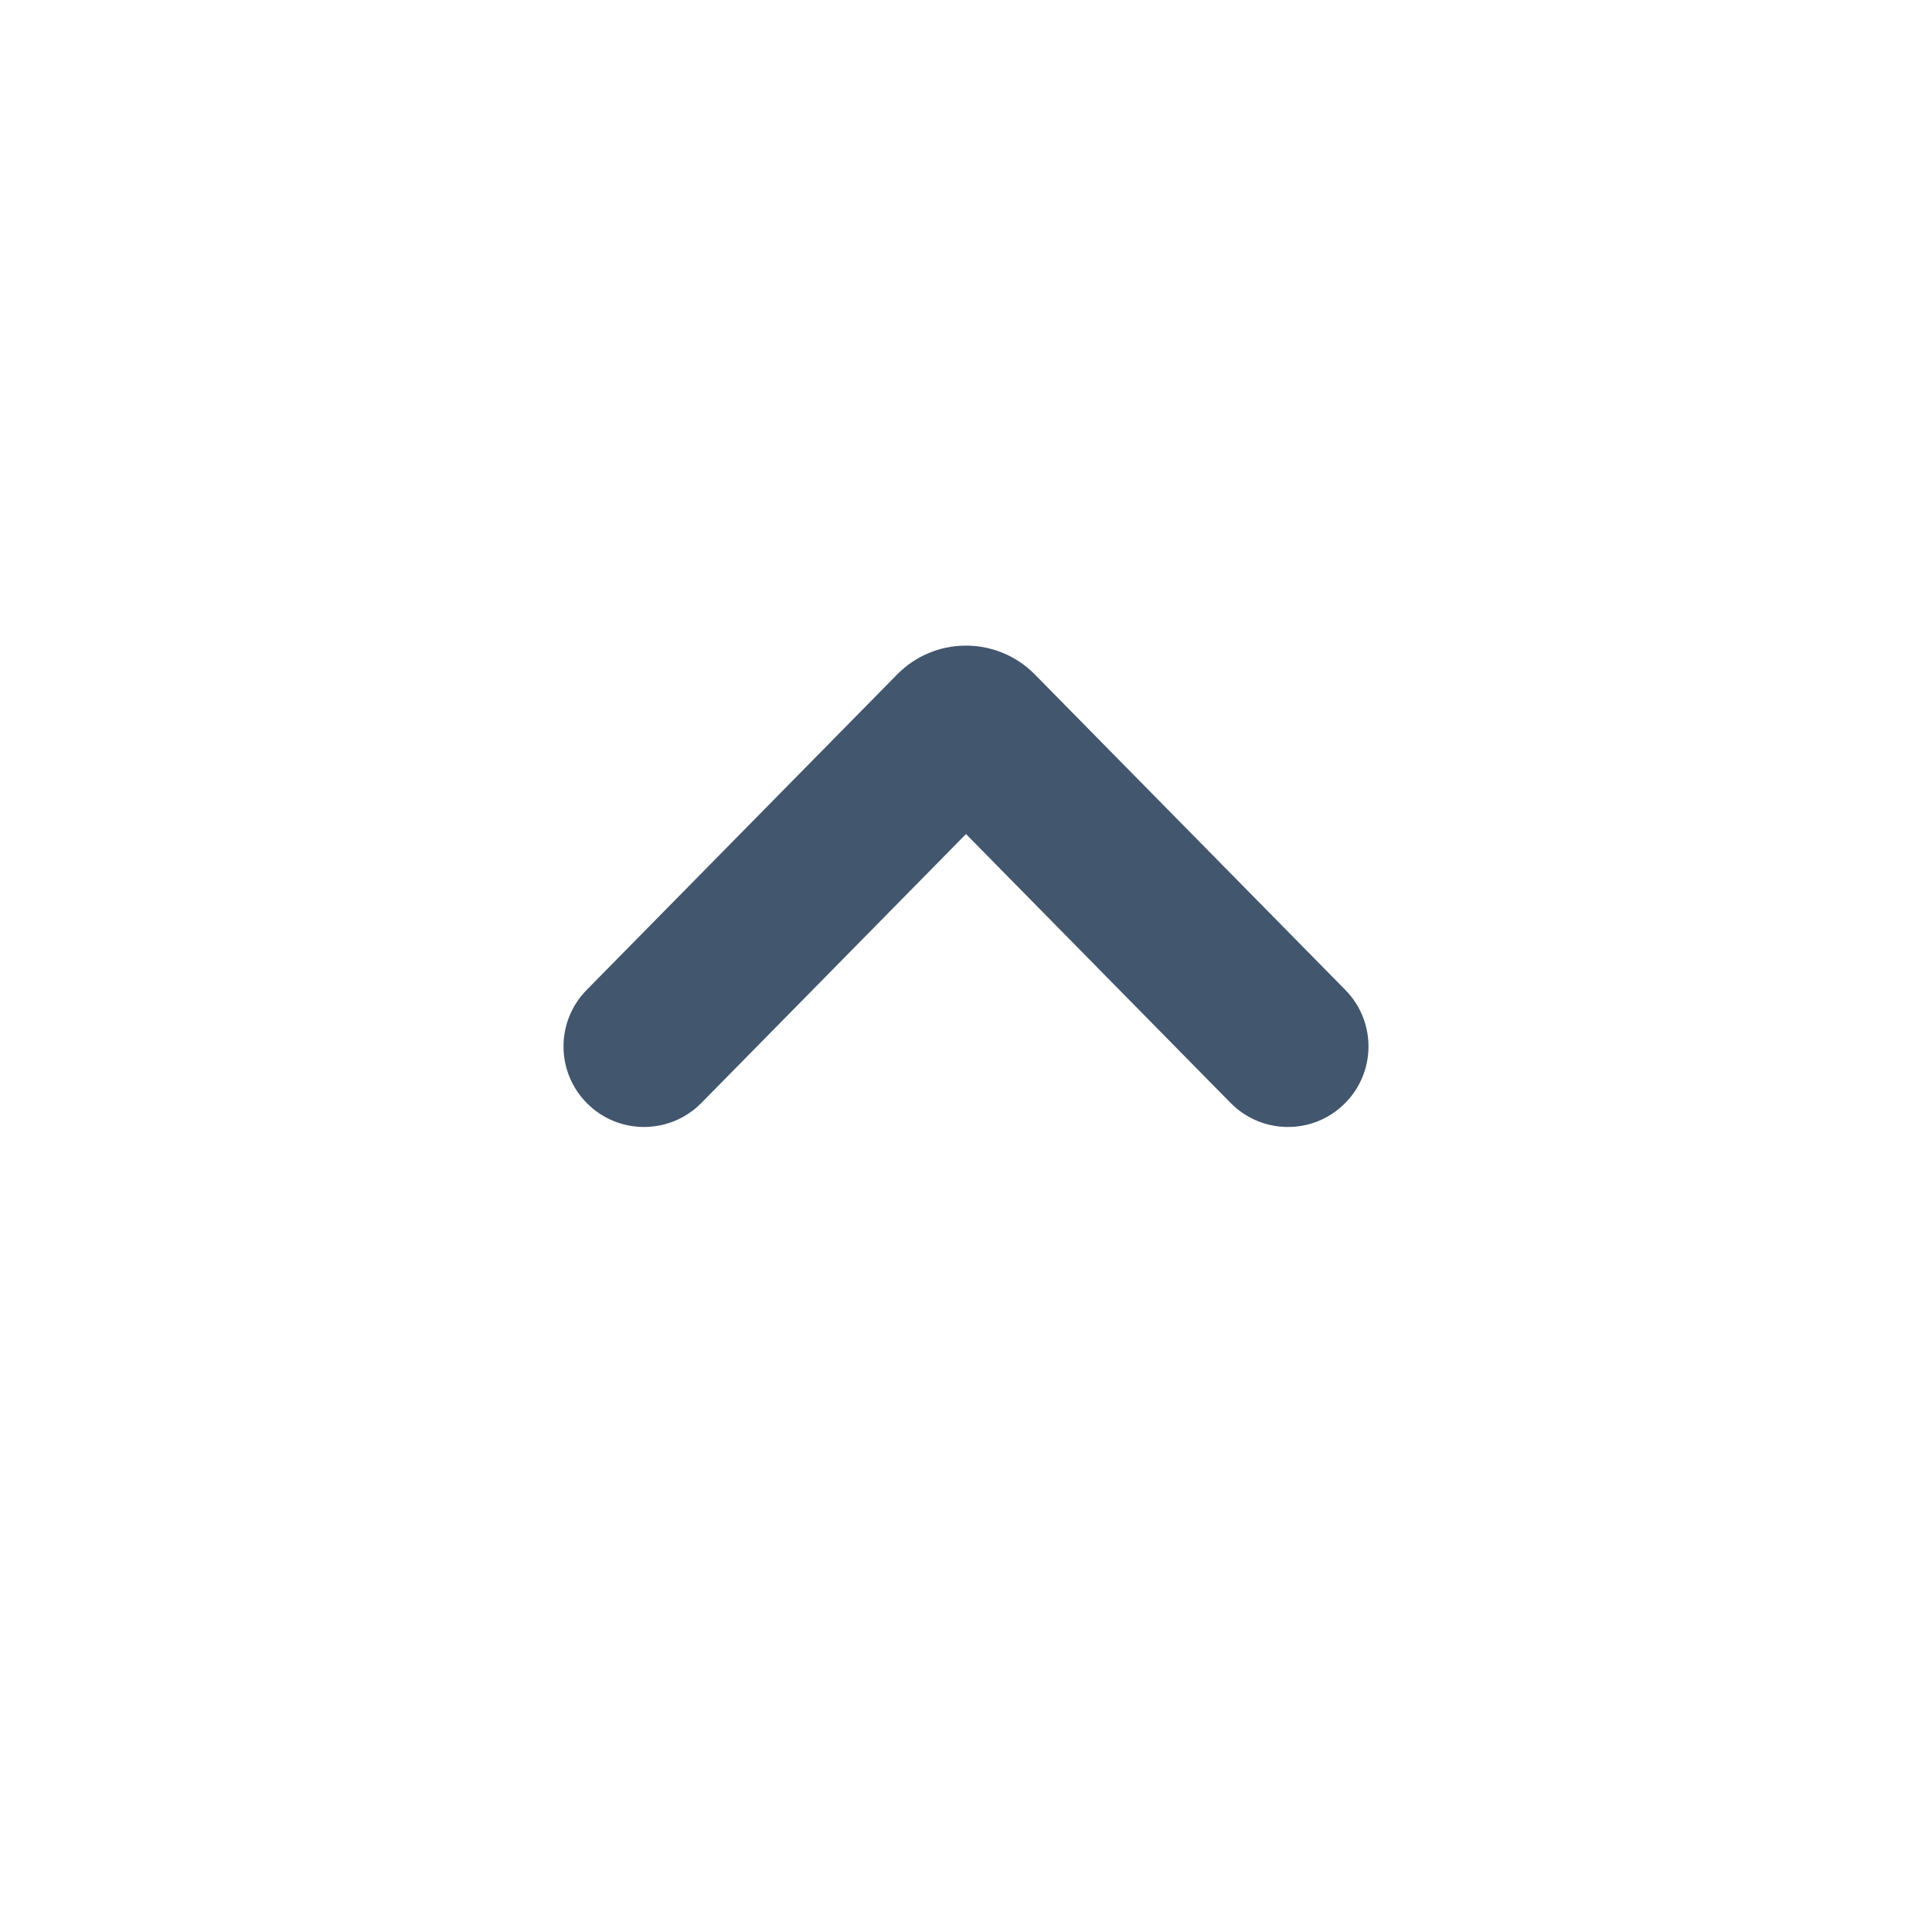 <svg xmlns="http://www.w3.org/2000/svg" xmlns:xlink="http://www.w3.org/1999/xlink" viewBox="0 0 24 24">
    <path fill="#42566e" transform="matrix(1 0 0 -1 0 22.02)" d="M8.713,8.319 C8.325,7.925 7.692,7.92 7.299,8.308 C6.905,8.695 6.9,9.328 7.287,9.722 L11.145,13.642 C11.61,14.114 12.369,14.12 12.842,13.655 C12.846,13.651 14.137,12.34 16.713,9.722 C17.1,9.328 17.095,8.695 16.701,8.308 C16.308,7.92 15.675,7.925 15.287,8.319 L12,11.659 L8.713,8.319 Z"/>
</svg>
